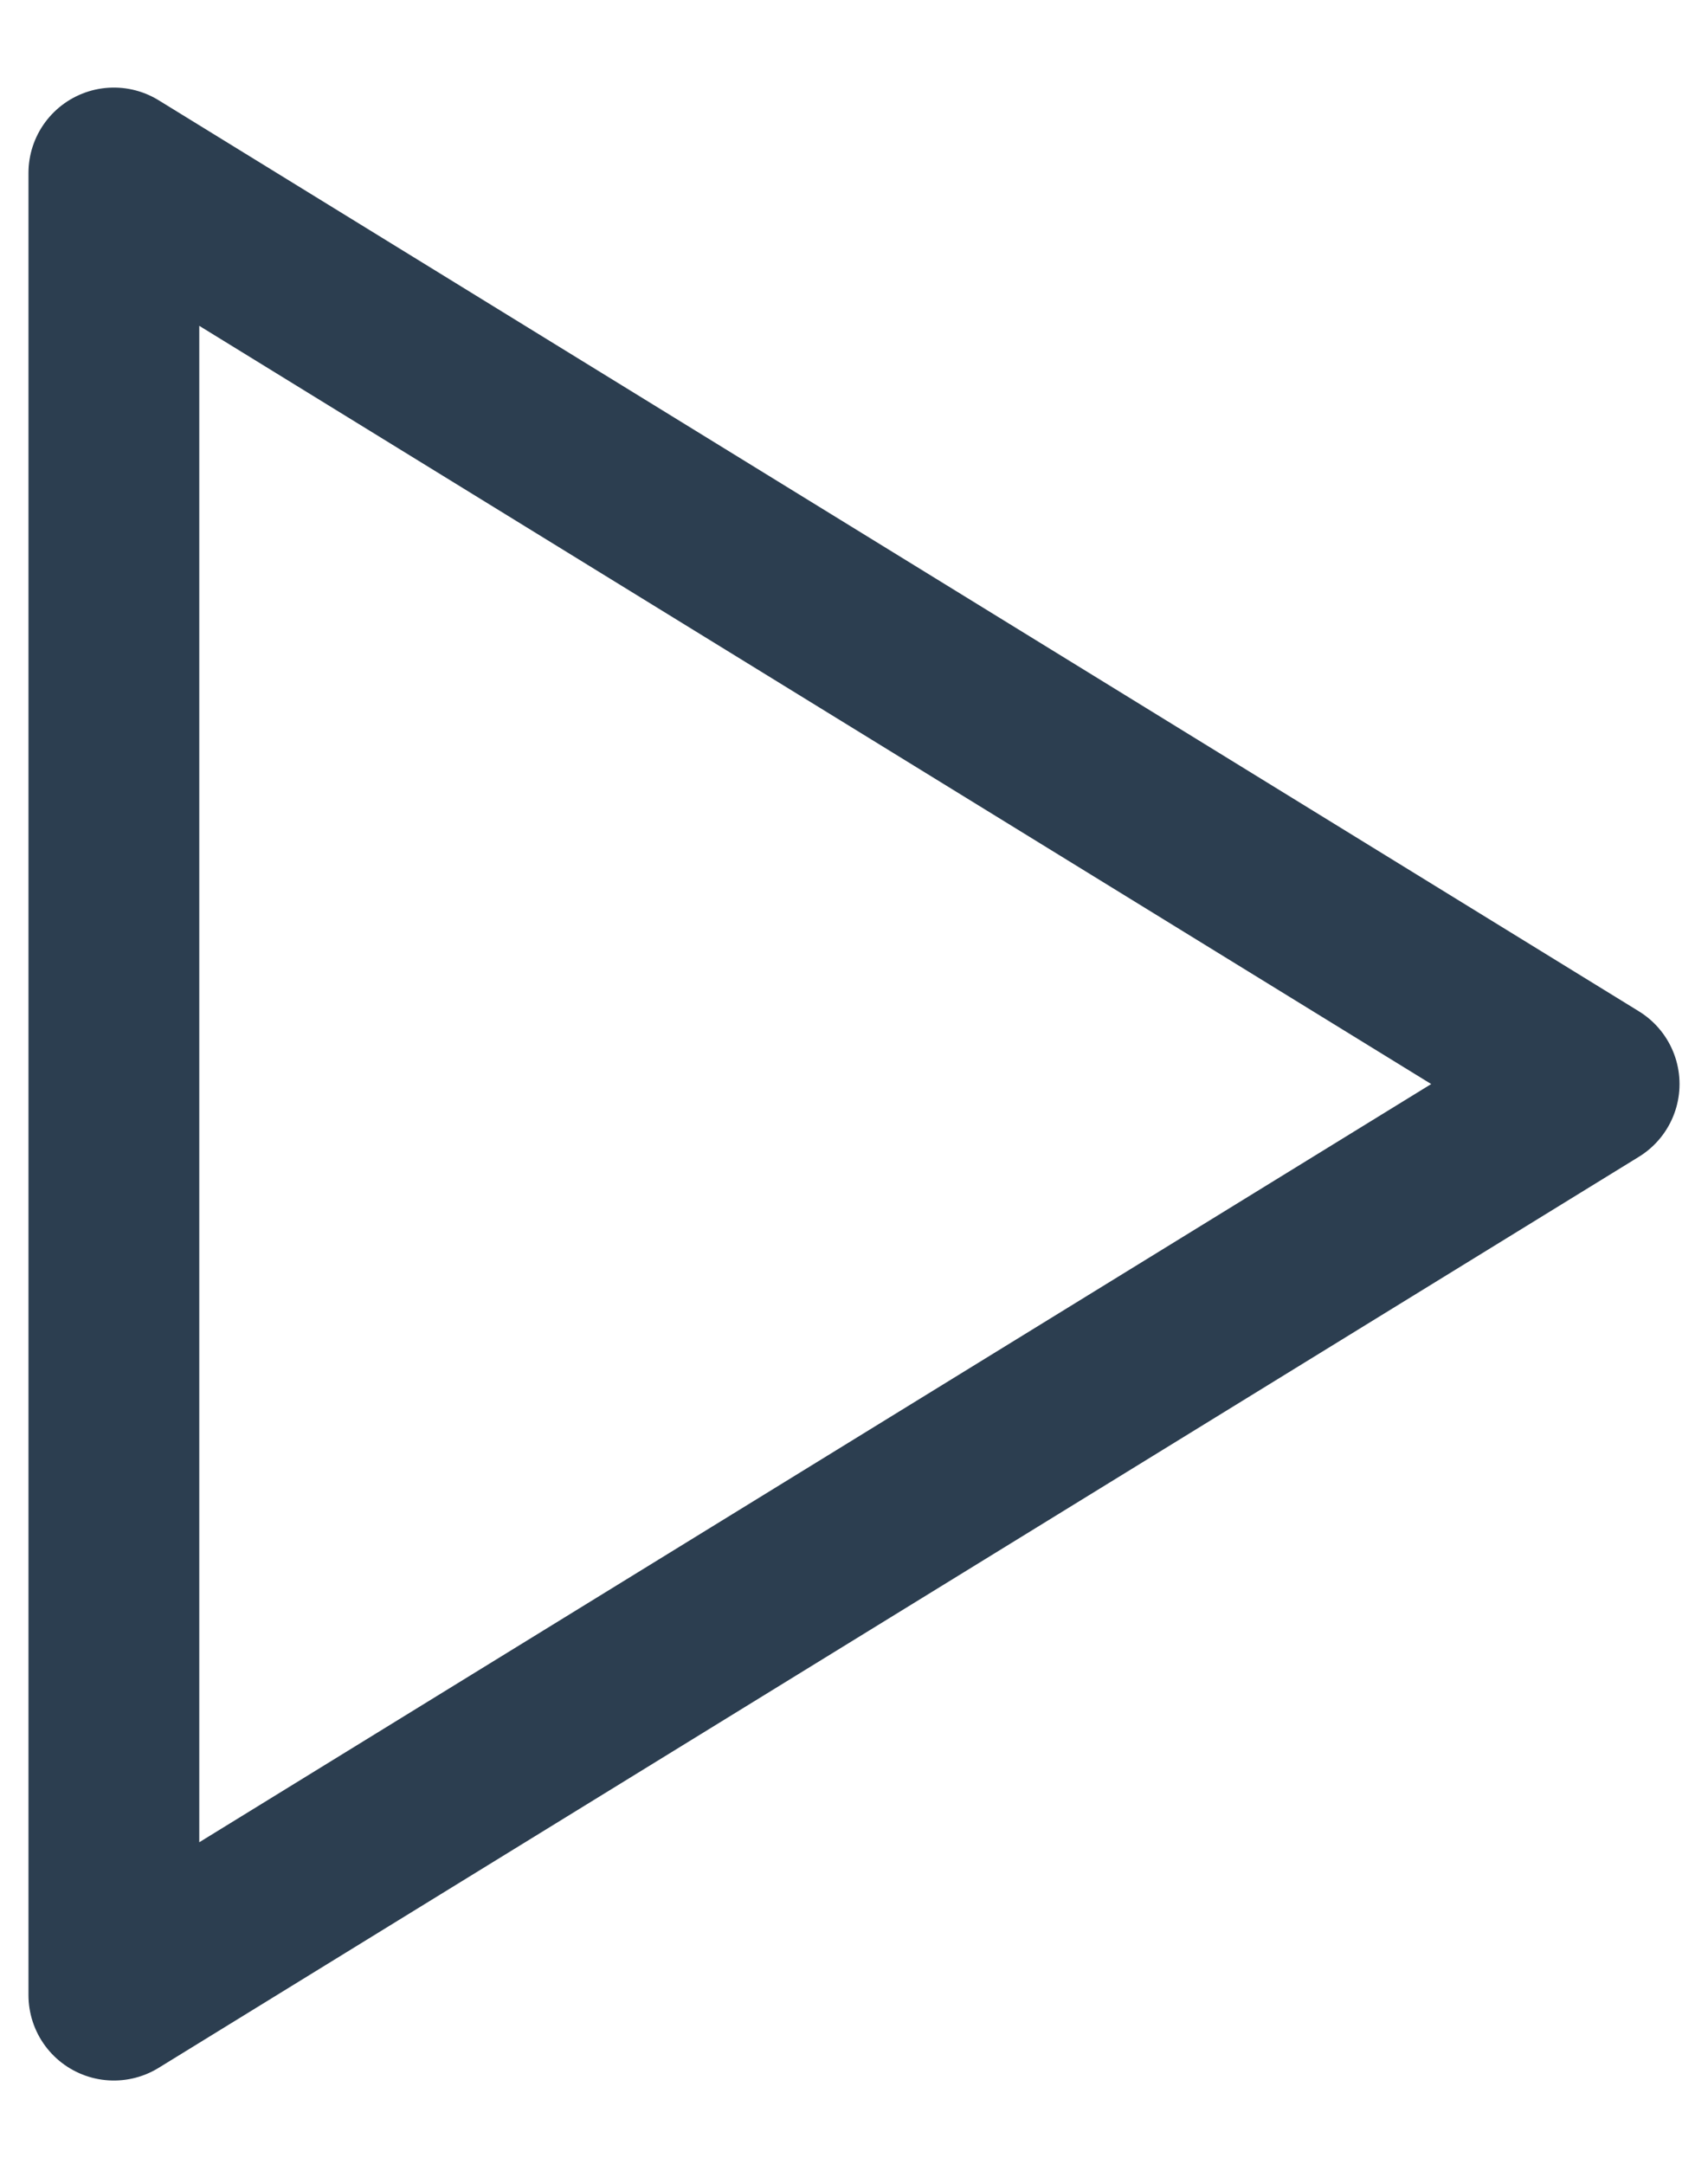 <svg width="15" height="19" viewBox="0 0 15 19" fill="none" xmlns="http://www.w3.org/2000/svg">
<path d="M1 1.519V17.519L14 9.519L1 1.519Z" stroke="#2C3E50" stroke-width="1.5" stroke-linecap="round" stroke-linejoin="round"/>
</svg>
